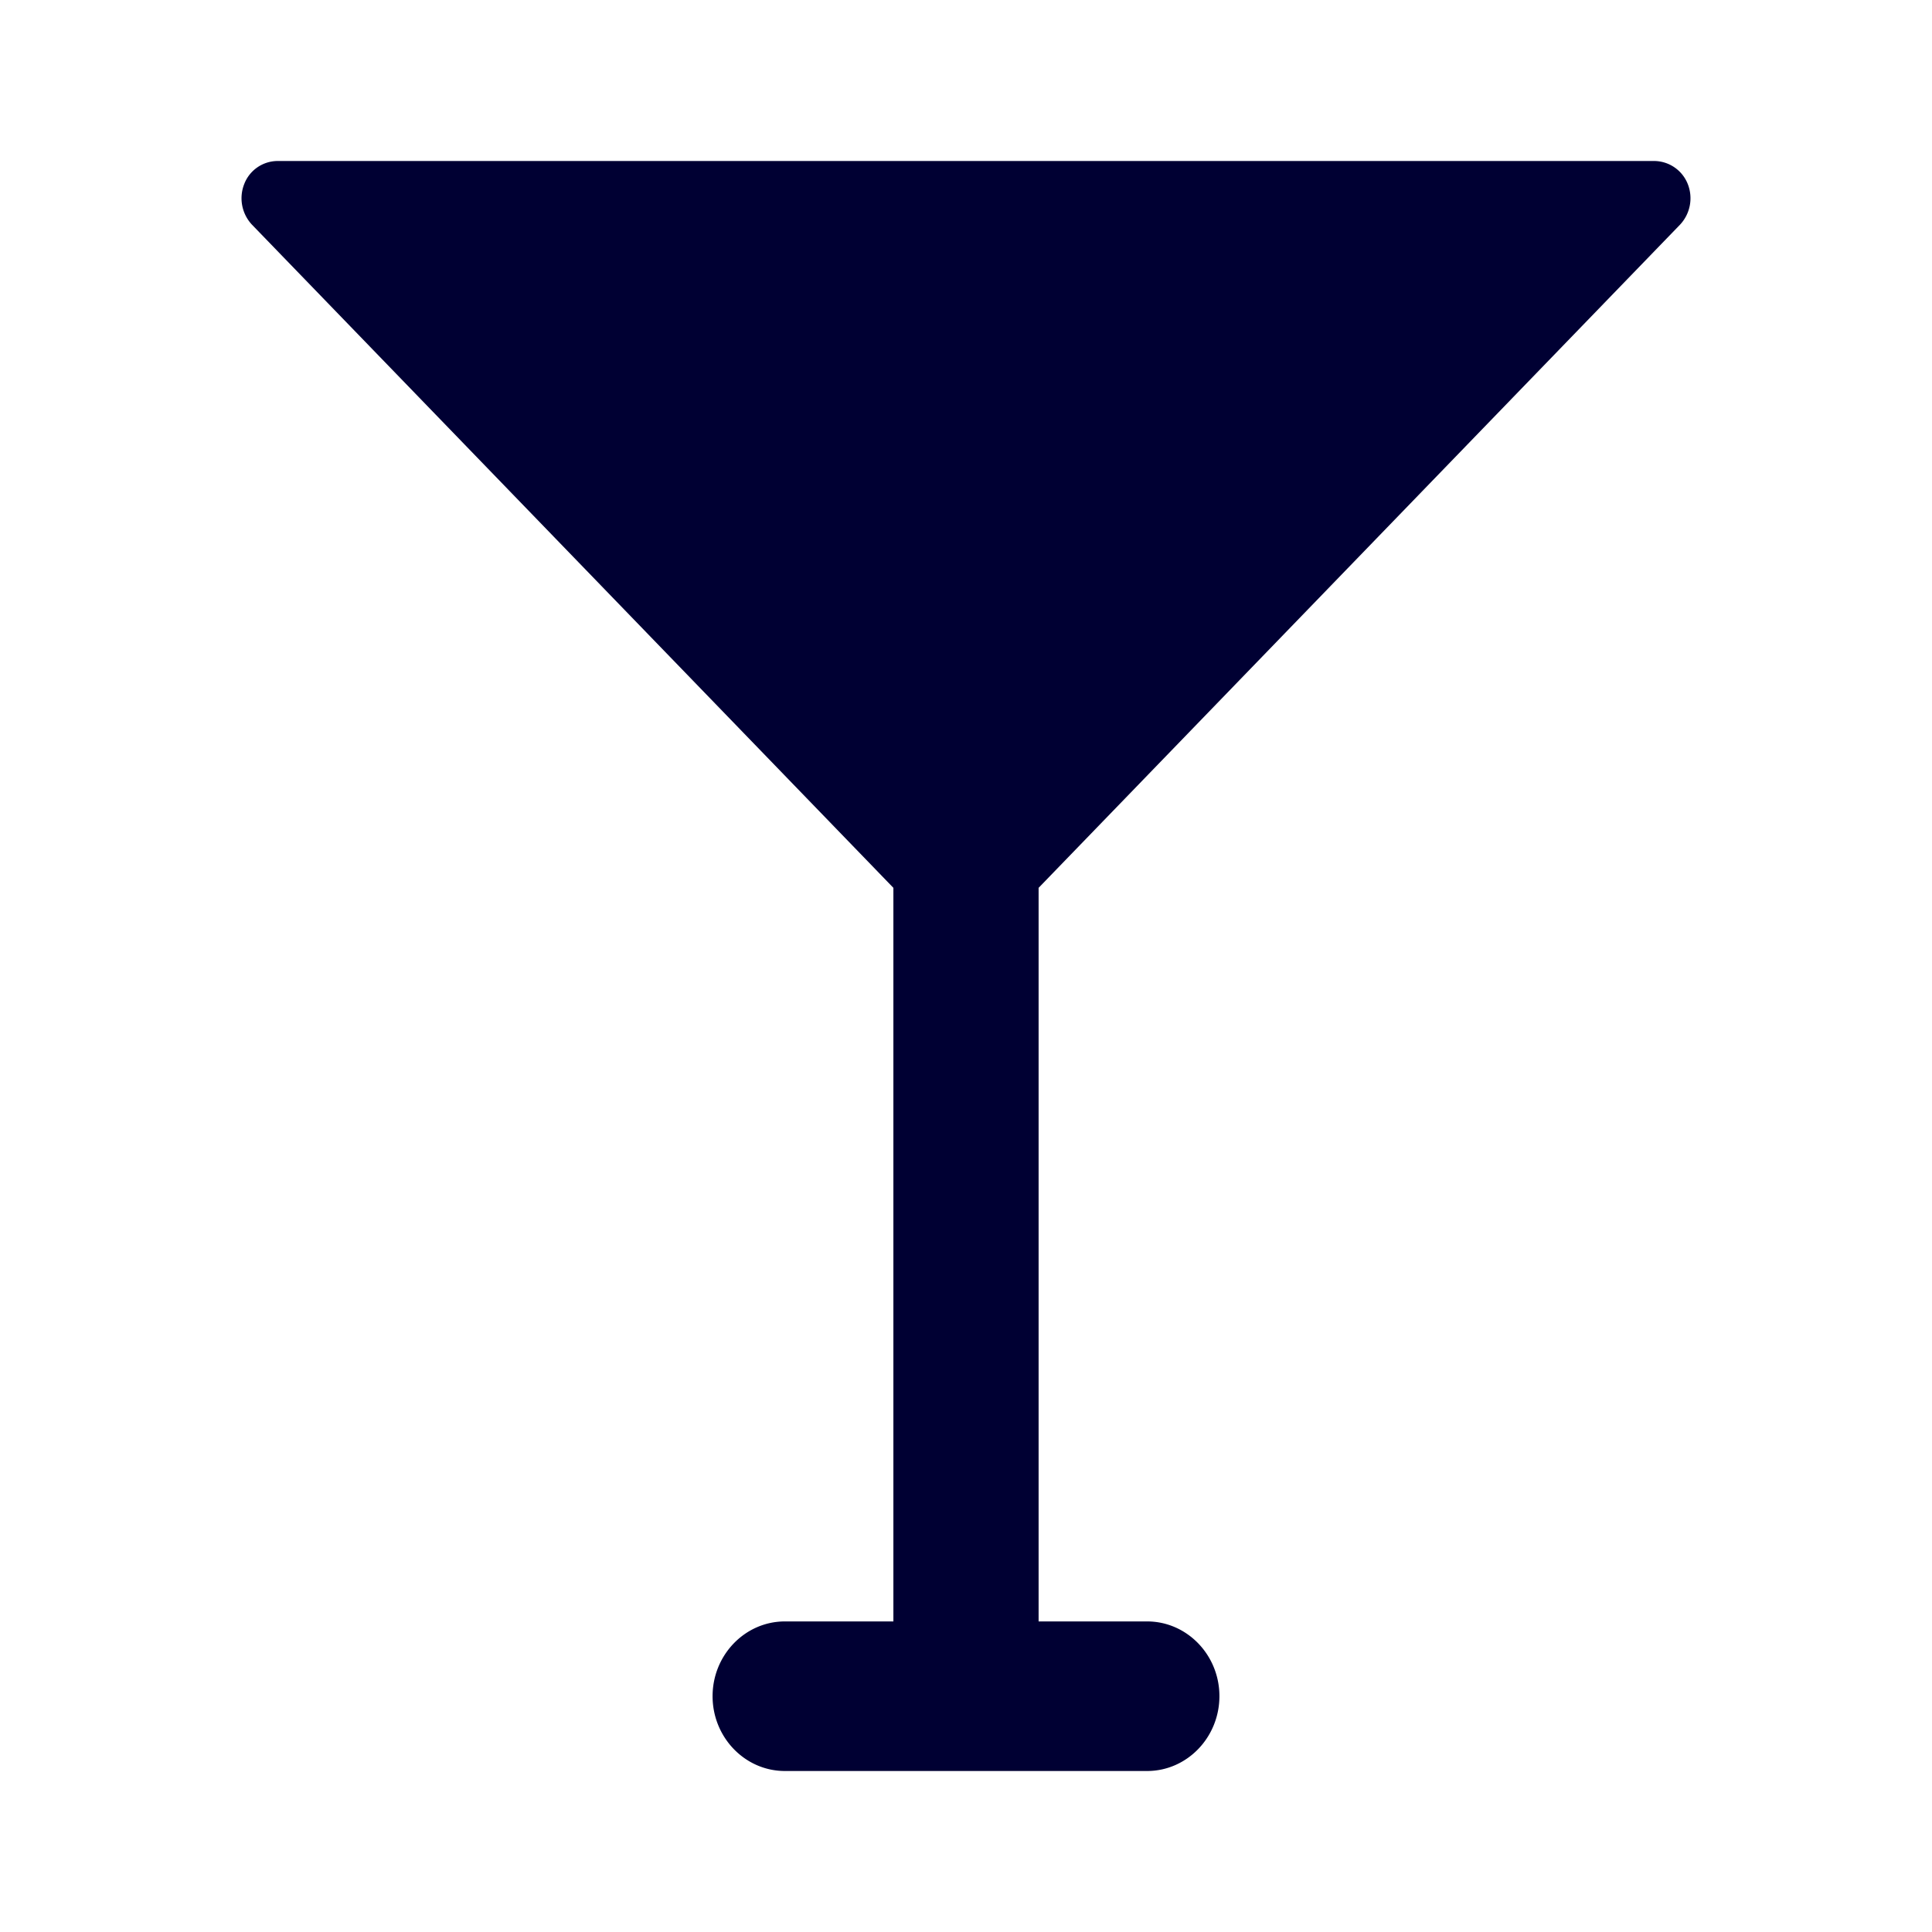 <svg width="24" height="24" xmlns="http://www.w3.org/2000/svg"><path d="M20.869 2.792a.48.48 0 0 0 .097-.506.452.452 0 0 0-.414-.286H3.448a.446.446 0 0 0-.414.286.48.48 0 0 0 .097.506l7.967 8.237v9.113H9.75c-.495 0-.898.417-.898.929s.403.929.898.929h4.5c.495 0 .898-.417.898-.93 0-.511-.403-.928-.898-.928h-1.348v-9.113l7.967-8.237Z" fill="#003" fill-rule="nonzero"/></svg>